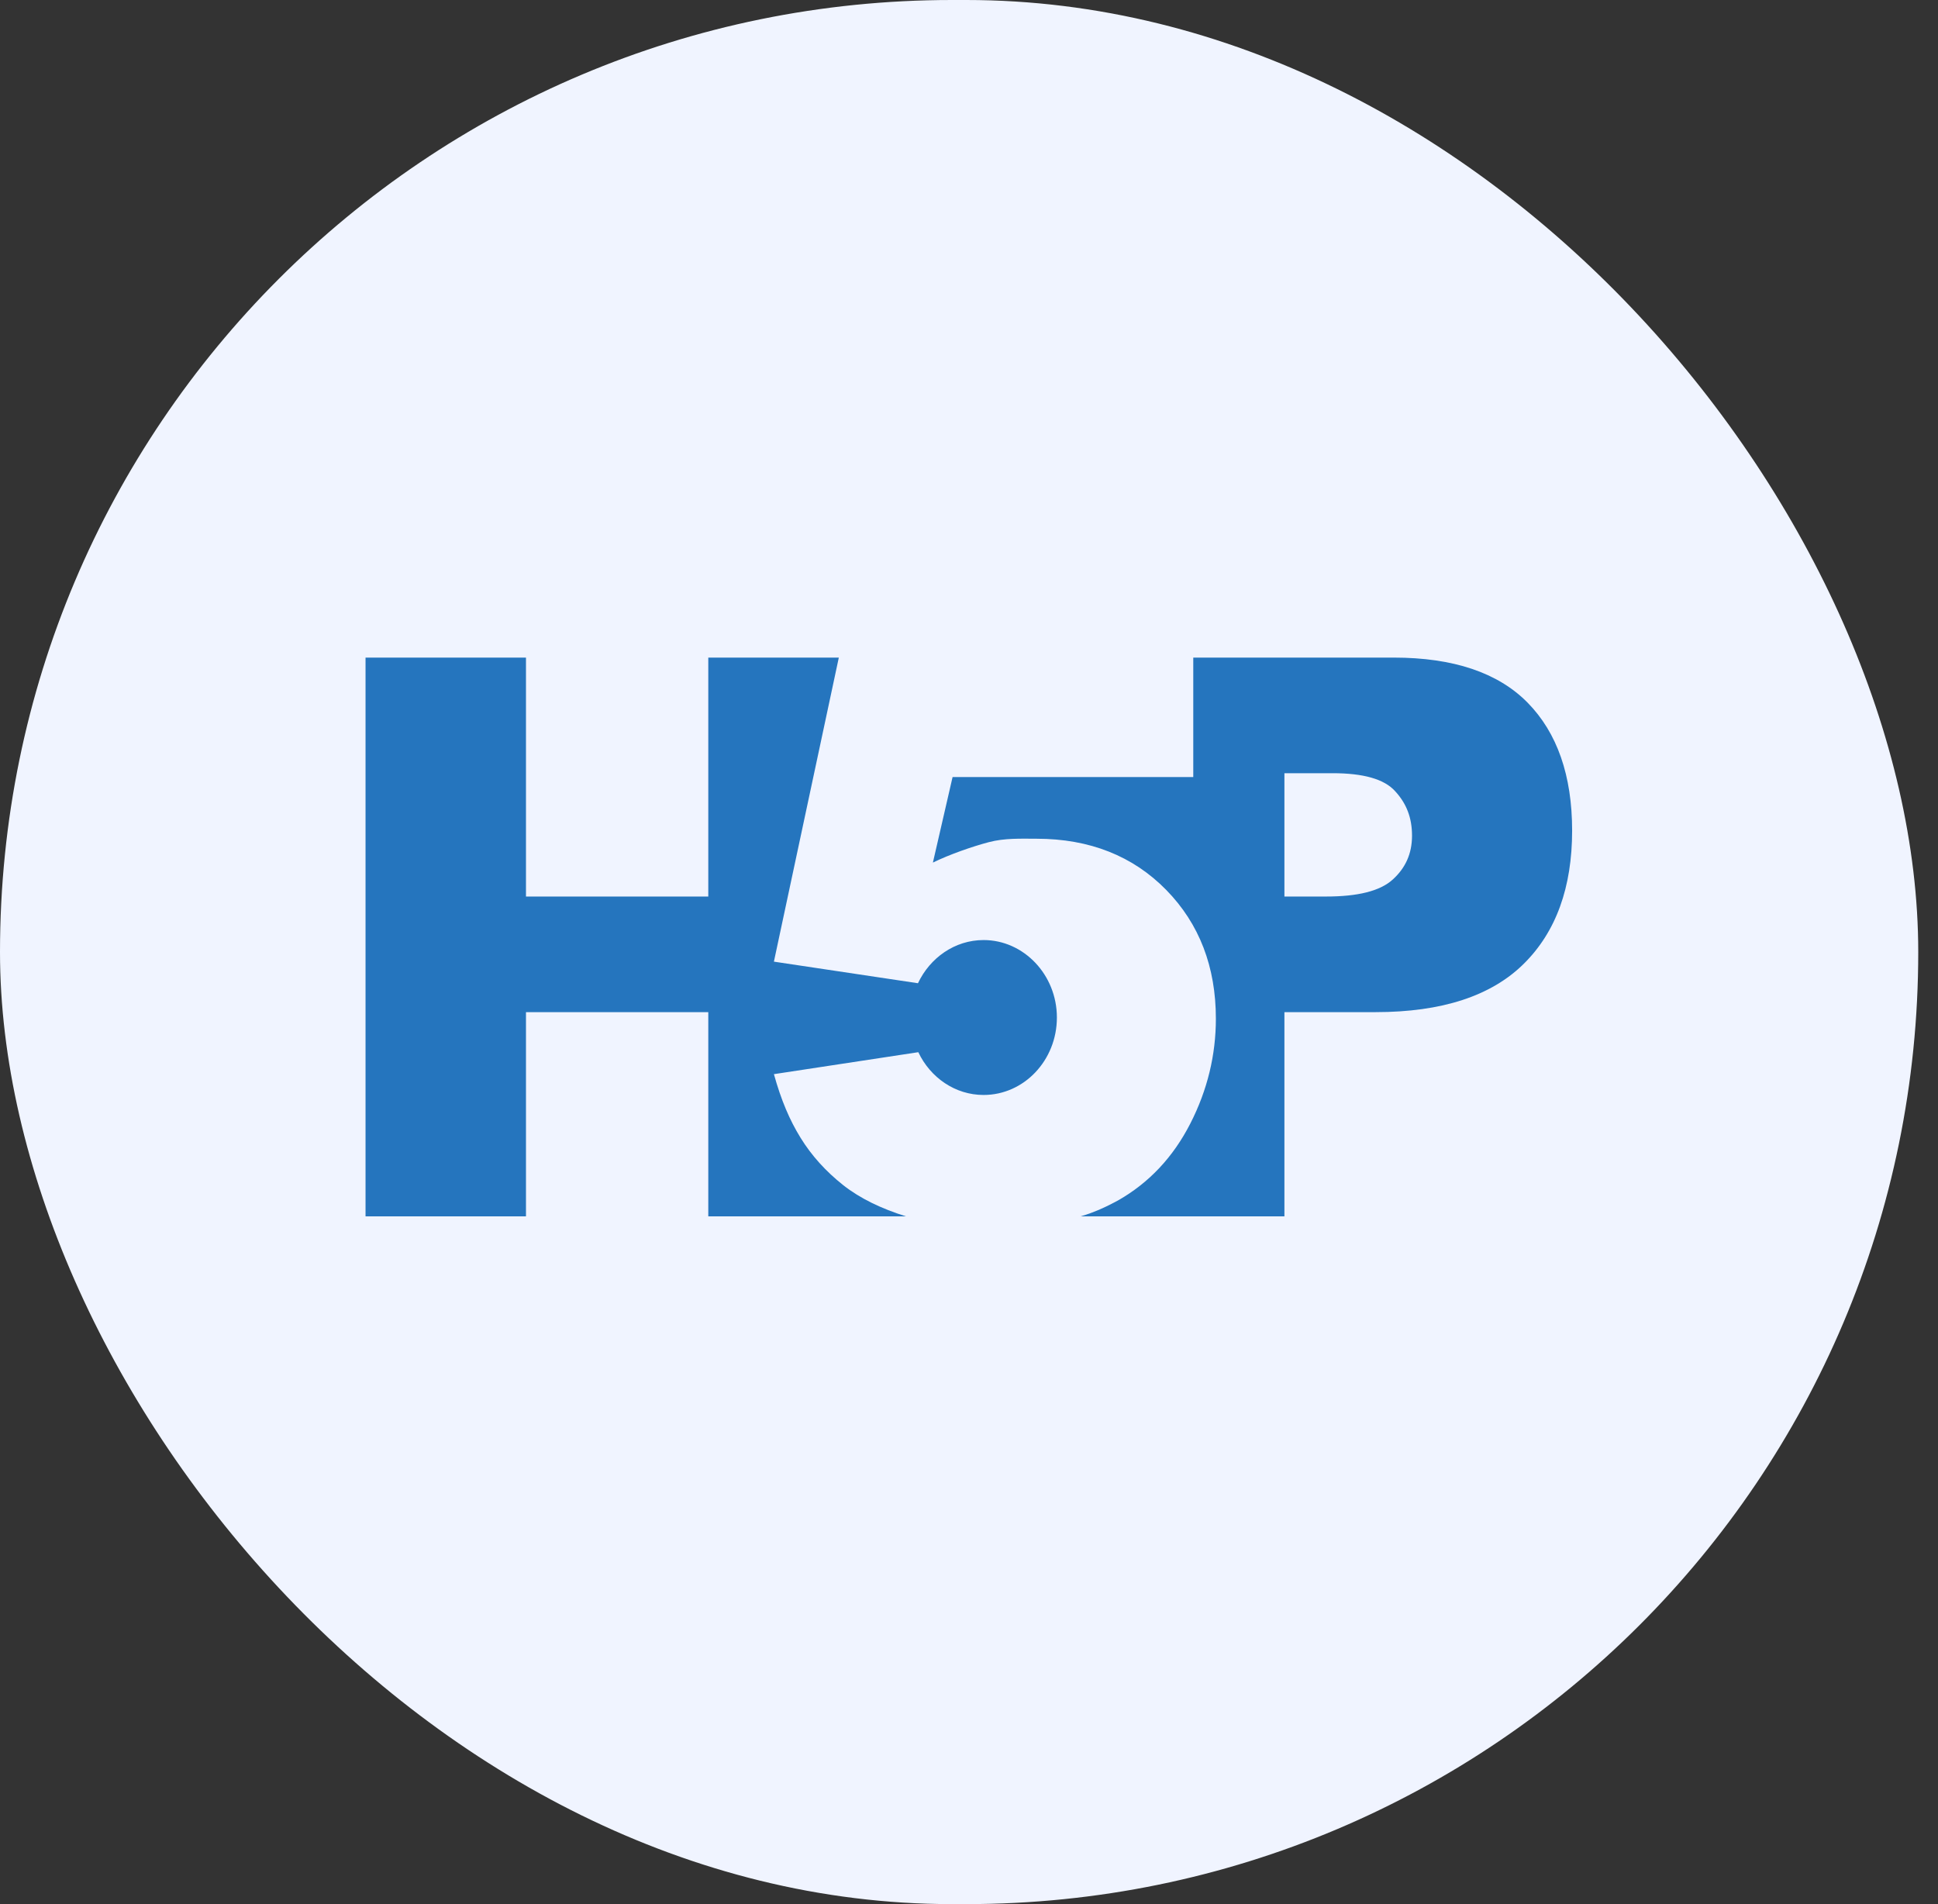 <svg width="57" height="56" viewBox="0 0 57 56" fill="none" xmlns="http://www.w3.org/2000/svg">
<rect x="0" y="0" width="57" height="56" fill="#333333" stroke="none"/>
<rect width="56.419" height="56" rx="28" fill="#F0F4FF"/>
<g clip-path="url(#clip0_302_1623)">
<path d="M44.93 20.666C44.061 19.782 42.742 19.34 40.994 19.34H36.329H35.096V22.853H28.017L27.438 25.369C27.921 25.131 28.607 24.893 29.079 24.769C29.551 24.644 30.023 24.667 30.484 24.667C32.05 24.667 33.326 25.177 34.302 26.174C35.278 27.171 35.761 28.441 35.761 29.959C35.761 31.025 35.514 32.056 35.01 33.042C34.506 34.028 33.798 34.787 32.876 35.309C32.543 35.49 32.178 35.66 31.782 35.773H36.329H37.777V29.767H40.458C42.41 29.767 43.858 29.291 44.812 28.35C45.767 27.409 46.239 26.095 46.239 24.429C46.239 22.808 45.799 21.55 44.93 20.666ZM40.962 25.868C40.587 26.208 39.932 26.367 38.999 26.367H37.777V22.74H39.192C40.093 22.74 40.715 22.91 41.037 23.273C41.37 23.635 41.53 24.055 41.53 24.576C41.53 25.109 41.337 25.528 40.962 25.868Z" fill="#2575BE"/>
<path d="M28.929 27.647C28.082 27.647 27.352 28.169 26.999 28.917L22.762 28.282L24.671 19.34H22.14H20.832V26.367H15.47V19.34H10.751V35.773H15.47V29.767H20.832V35.773H22.14H26.645C25.926 35.547 25.304 35.252 24.8 34.855C24.285 34.447 23.867 33.983 23.545 33.461C23.224 32.94 22.977 32.362 22.762 31.591L27.009 30.945C27.363 31.693 28.093 32.203 28.929 32.203C30.119 32.203 31.085 31.183 31.085 29.925C31.085 28.667 30.109 27.647 28.929 27.647Z" fill="#2575BE"/>
</g>
<defs>
<clipPath id="clip0_302_1623">
<rect width="37" height="17" fill="white" transform="translate(10 19)"/>
</clipPath>
</defs>
</svg>

